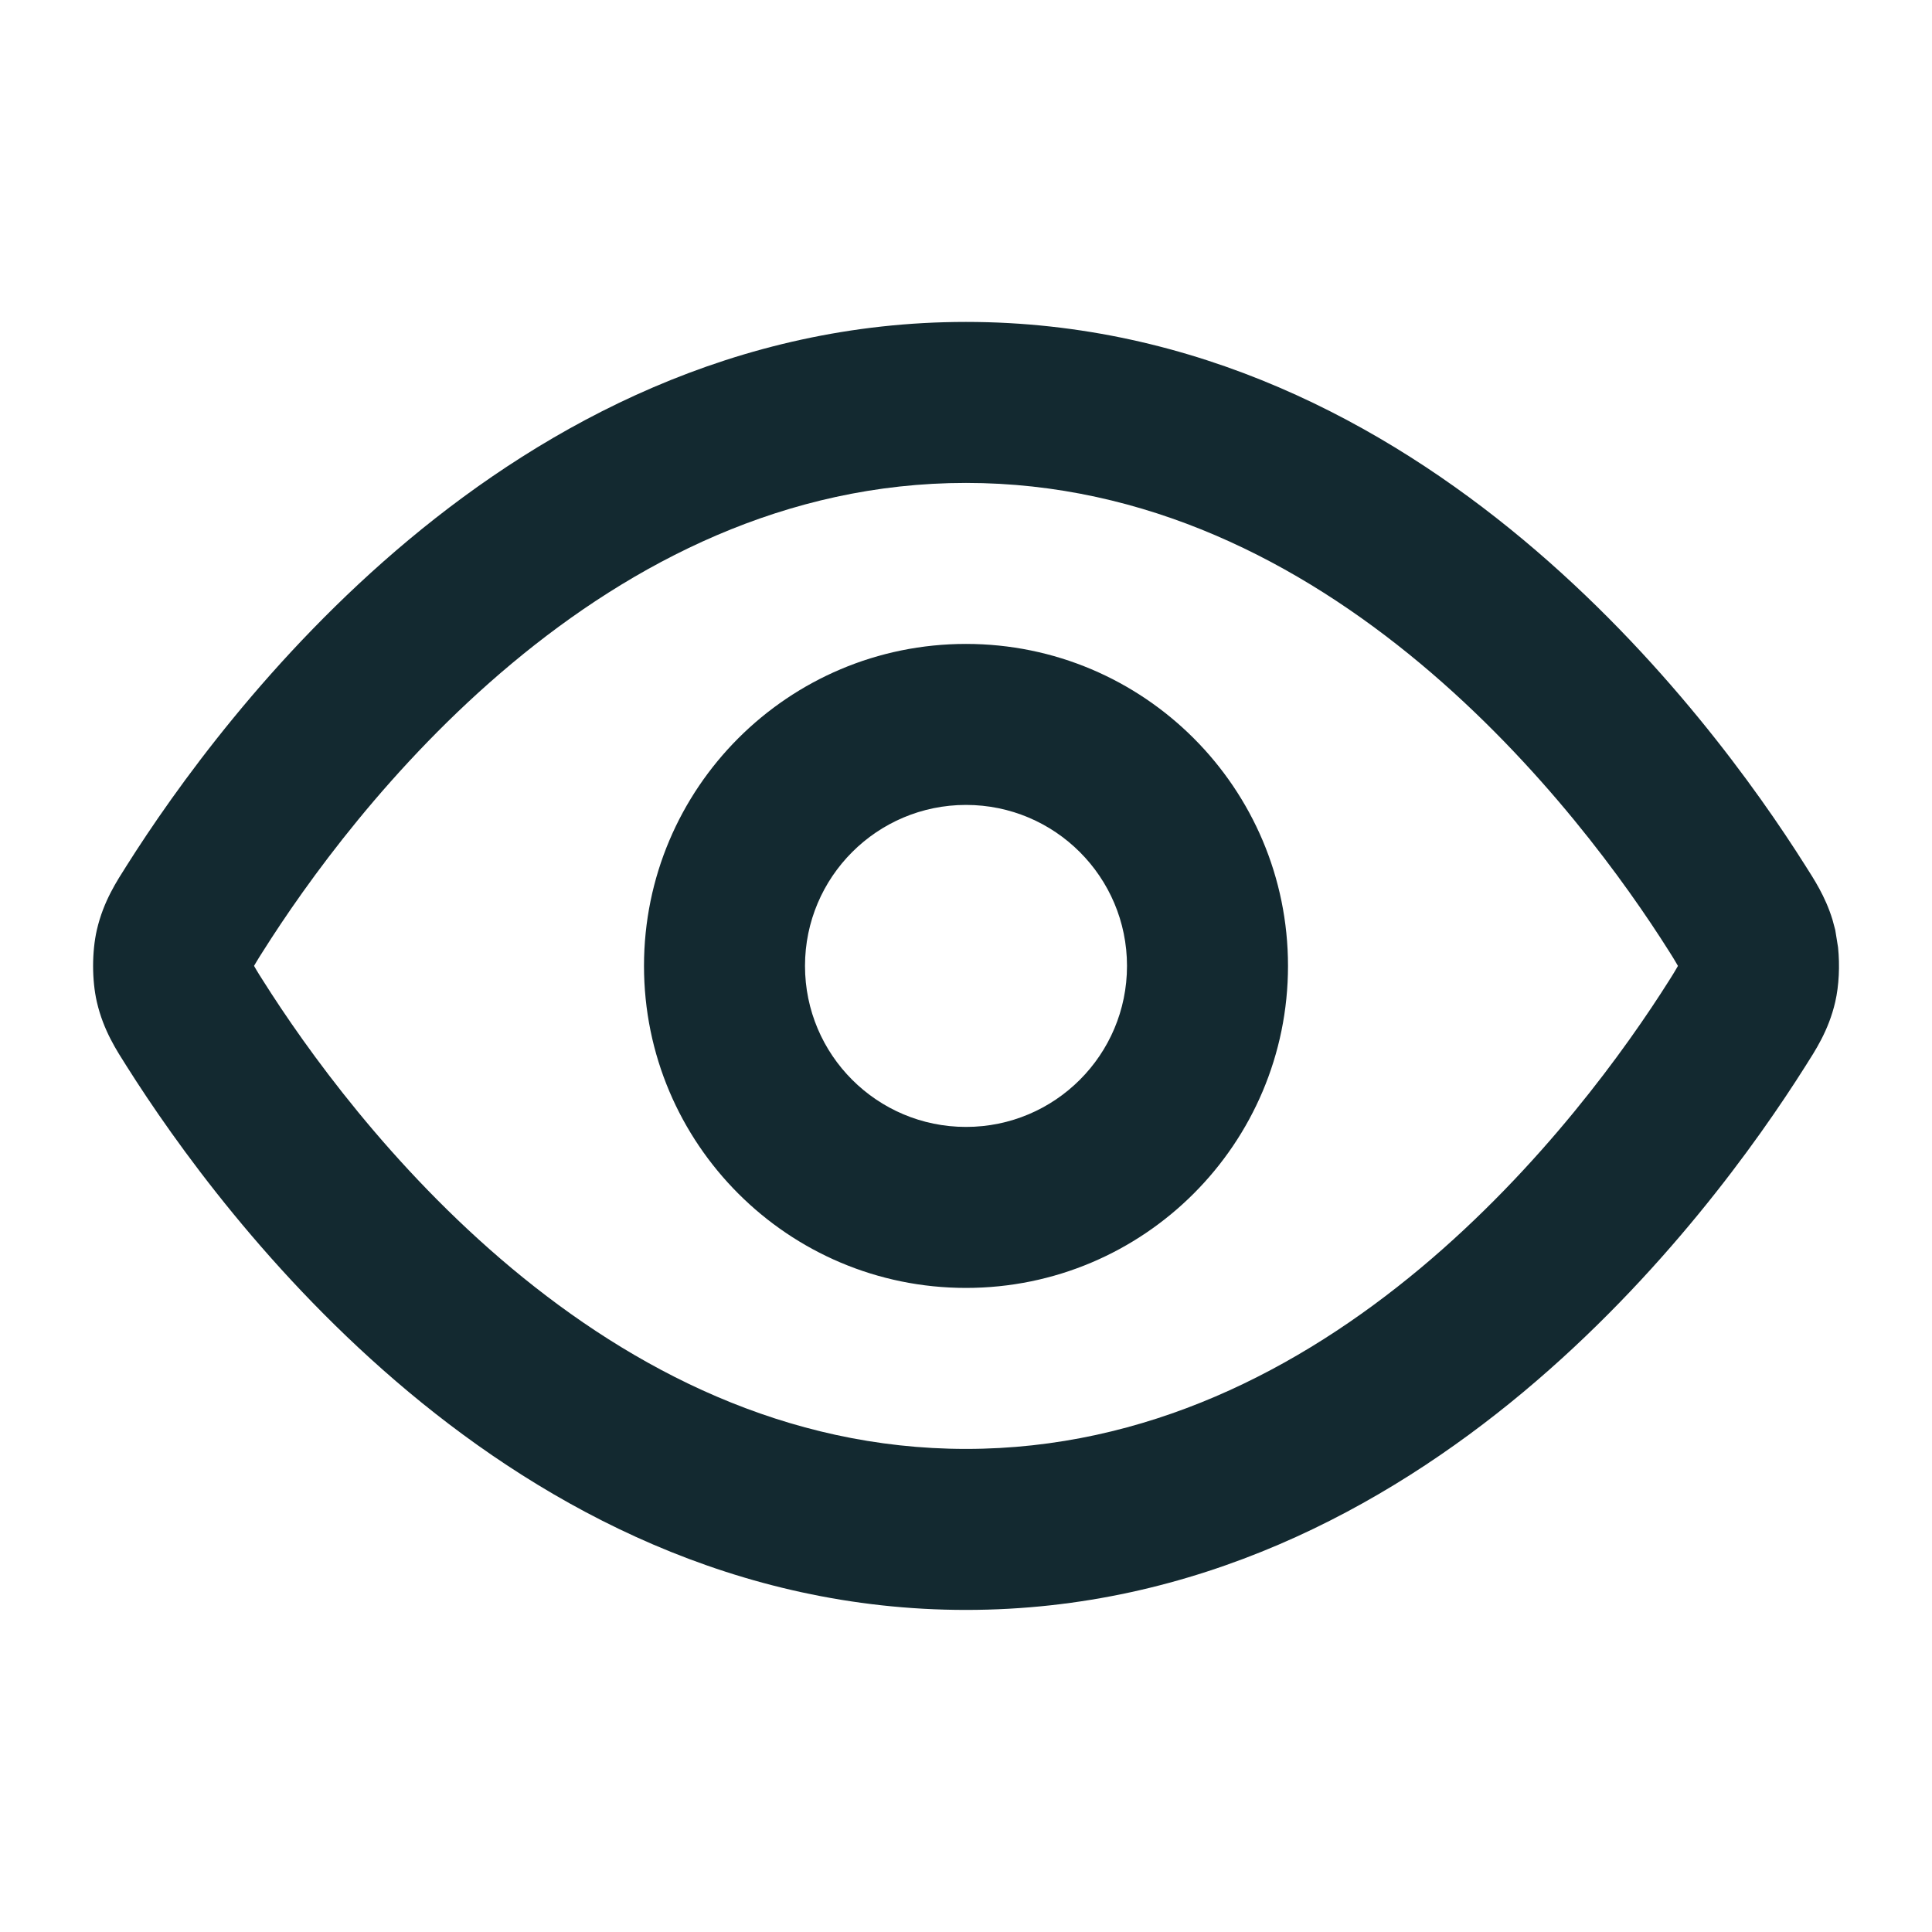 <svg width="24" height="24" viewBox="0 0 24 24" fill="none" xmlns="http://www.w3.org/2000/svg">
<path d="M12 3.999C14.862 3.999 17.195 5.263 18.924 6.706C20.65 8.147 21.833 9.813 22.426 10.752C22.531 10.918 22.673 11.13 22.763 11.422L22.798 11.552L22.833 11.769C22.856 11.995 22.845 12.242 22.798 12.446C22.715 12.806 22.546 13.056 22.426 13.246C21.833 14.185 20.65 15.851 18.924 17.292C17.195 18.735 14.862 19.999 12 19.999C9.139 19.999 6.806 18.735 5.077 17.292C3.351 15.851 2.167 14.185 1.574 13.246C1.454 13.056 1.286 12.806 1.203 12.446C1.141 12.175 1.141 11.824 1.203 11.552C1.286 11.192 1.454 10.942 1.574 10.752C2.167 9.814 3.351 8.147 5.077 6.706C6.806 5.264 9.139 3.999 12 3.999ZM12 5.999C9.757 5.999 7.862 6.987 6.358 8.242C4.852 9.499 3.798 10.976 3.266 11.819C3.23 11.875 3.205 11.915 3.185 11.949C3.171 11.972 3.162 11.987 3.156 11.998V11.999C3.162 12.01 3.171 12.026 3.185 12.049C3.205 12.083 3.23 12.123 3.266 12.179C3.798 13.022 4.852 14.499 6.358 15.756C7.862 17.011 9.757 17.999 12 17.999C14.243 17.999 16.139 17.011 17.643 15.756C19.148 14.499 20.203 13.022 20.735 12.179C20.771 12.123 20.795 12.083 20.815 12.049C20.829 12.026 20.838 12.01 20.844 11.999C20.838 11.988 20.829 11.972 20.815 11.949C20.795 11.915 20.771 11.875 20.735 11.819C20.203 10.976 19.148 9.499 17.643 8.242C16.139 6.987 14.243 5.999 12 5.999ZM14 11.999C14 10.895 13.105 9.999 12 9.999C10.896 9.999 10 10.895 10 11.999C10 13.104 10.896 13.999 12 13.999C13.105 13.999 14 13.104 14 11.999ZM3.157 12.024V12.022L3.156 12.02C3.156 12.021 3.157 12.023 3.157 12.024ZM16 11.999C16 14.208 14.209 15.999 12 15.999C9.791 15.999 8 14.208 8 11.999C8 9.79 9.791 7.999 12 7.999C14.209 7.999 16 9.79 16 11.999Z" fill="#132930"/>
</svg>
